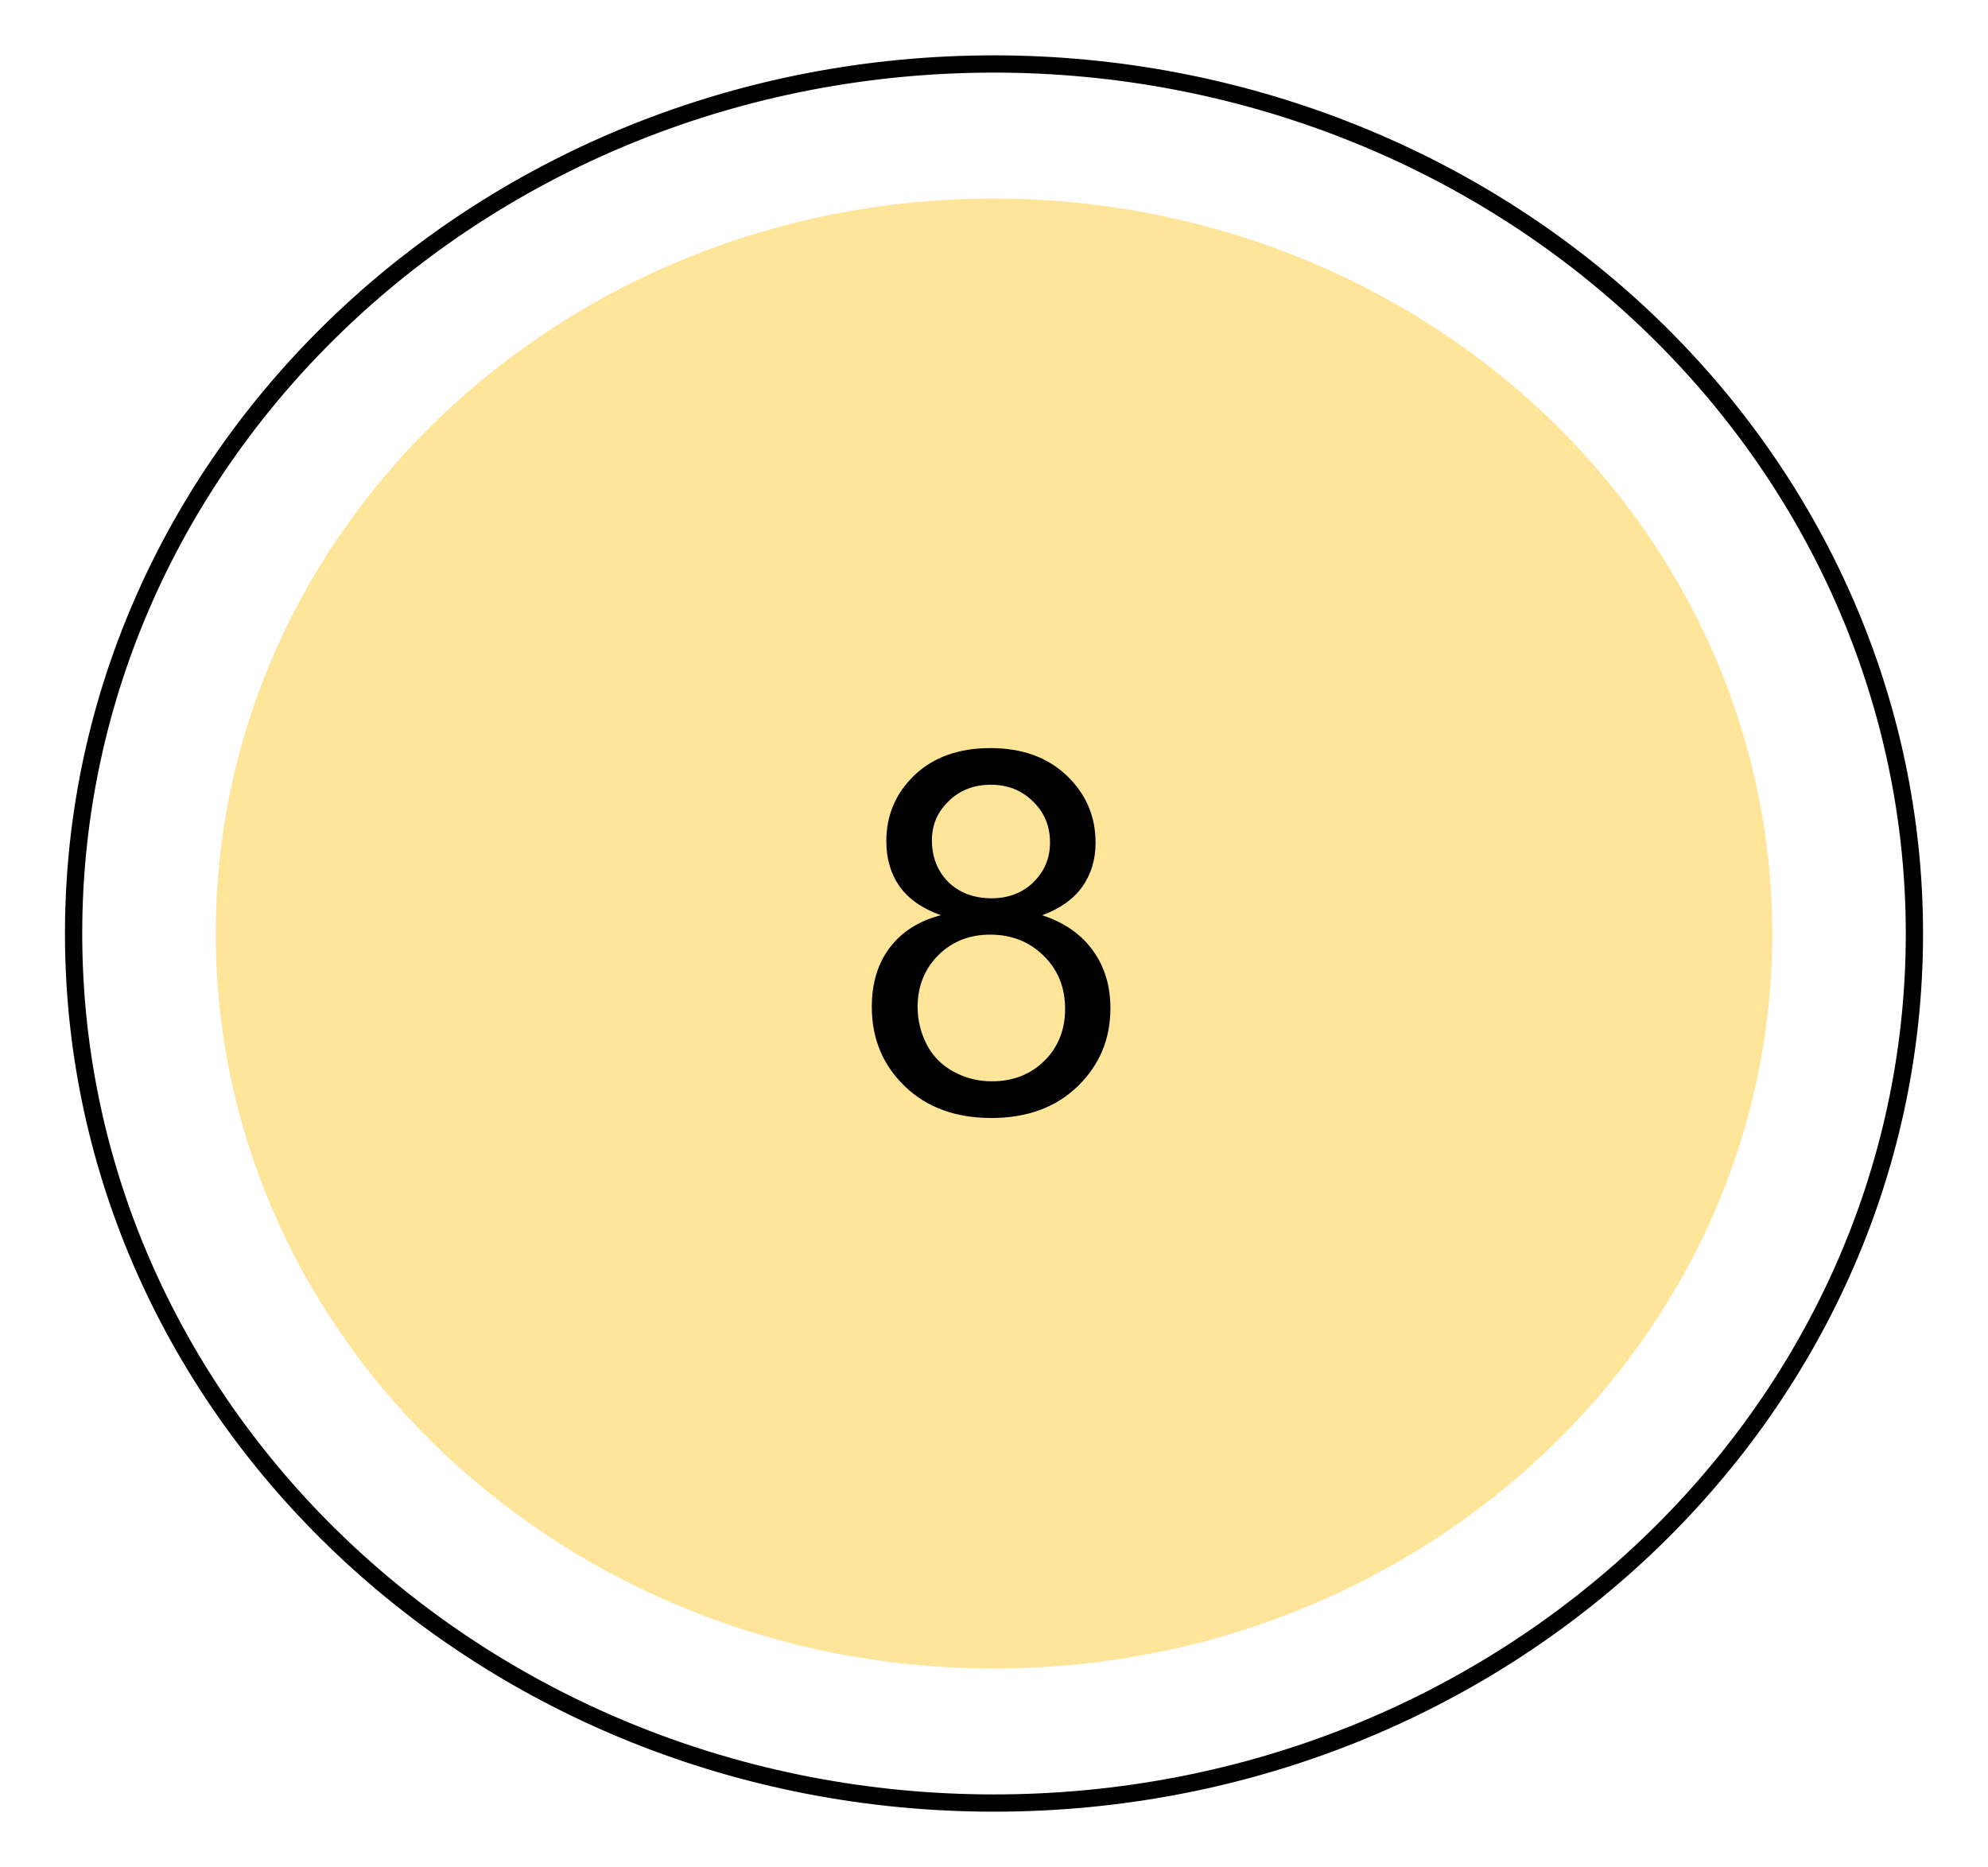 <svg version="1.1" viewBox="0.0 0.0 115.207 108.205" fill="none" stroke="none" stroke-linecap="square" stroke-miterlimit="10" xmlns:xlink="http://www.w3.org/1999/xlink" xmlns="http://www.w3.org/2000/svg"><clipPath id="p.0"><path d="m0 0l115.207 0l0 108.205l-115.207 0l0 -108.205z" clip-rule="nonzero"/></clipPath><g clip-path="url(#p.0)"><path fill="#000000" fill-opacity="0.0" d="m0 0l115.207 0l0 108.205l-115.207 0z" fill-rule="evenodd"/><path fill="#ffe599" d="m12.502 54.102l0 0c0 -23.526 20.193 -42.598 45.102 -42.598l0 0c11.962 0 23.434 4.488 31.892 12.477c8.458 7.989 13.21 18.824 13.21 30.122l0 0c0 23.526 -20.193 42.598 -45.102 42.598l0 0c-24.909 0 -45.102 -19.072 -45.102 -42.598z" fill-rule="evenodd"/><path fill="#000000" fill-opacity="0.0" d="m4.265 54.102l0 0c0 -27.832 23.88 -50.394 53.339 -50.394l0 0c14.146 0 27.713 5.309 37.716 14.76c10.003 9.451 15.623 22.268 15.623 35.634l0 0c0 27.832 -23.881 50.394 -53.339 50.394l0 0c-29.458 0 -53.339 -22.562 -53.339 -50.394z" fill-rule="evenodd"/><path stroke="#000000" stroke-width="1.0" stroke-linejoin="round" stroke-linecap="butt" d="m4.265 54.102l0 0c0 -27.832 23.88 -50.394 53.339 -50.394l0 0c14.146 0 27.713 5.309 37.716 14.76c10.003 9.451 15.623 22.268 15.623 35.634l0 0c0 27.832 -23.881 50.394 -53.339 50.394l0 0c-29.458 0 -53.339 -22.562 -53.339 -50.394z" fill-rule="evenodd"/><path fill="#000000" fill-opacity="0.0" d="m40.333 27.273l27.811 0l0 28.346l-27.811 0z" fill-rule="evenodd"/><path fill="#000000" d="m54.521 53.042q-1.609 -0.578 -2.391 -1.672q-0.766 -1.094 -0.766 -2.609q0 -2.281 1.641 -3.844q1.656 -1.562 4.391 -1.562q2.75 0 4.422 1.594q1.672 1.594 1.672 3.891q0 1.453 -0.766 2.547q-0.766 1.078 -2.328 1.656q1.938 0.641 2.938 2.047q1.016 1.391 1.016 3.344q0 2.688 -1.906 4.531q-1.891 1.828 -5.0 1.828q-3.109 0 -5.016 -1.844q-1.906 -1.844 -1.906 -4.594q0 -2.047 1.031 -3.422q1.047 -1.391 2.969 -1.891zm-0.516 -4.359q0 1.484 0.953 2.438q0.969 0.938 2.5 0.938q1.484 0 2.438 -0.938q0.953 -0.938 0.953 -2.297q0 -1.422 -0.984 -2.375q-0.984 -0.969 -2.438 -0.969q-1.484 0 -2.453 0.953q-0.969 0.938 -0.969 2.25zm-0.828 9.688q0 1.109 0.516 2.141q0.531 1.031 1.562 1.594q1.031 0.562 2.219 0.562q1.844 0 3.047 -1.188q1.203 -1.188 1.203 -3.016q0 -1.859 -1.25 -3.078q-1.234 -1.219 -3.094 -1.219q-1.812 0 -3.016 1.203q-1.188 1.203 -1.188 3.0z" fill-rule="nonzero"/></g></svg>